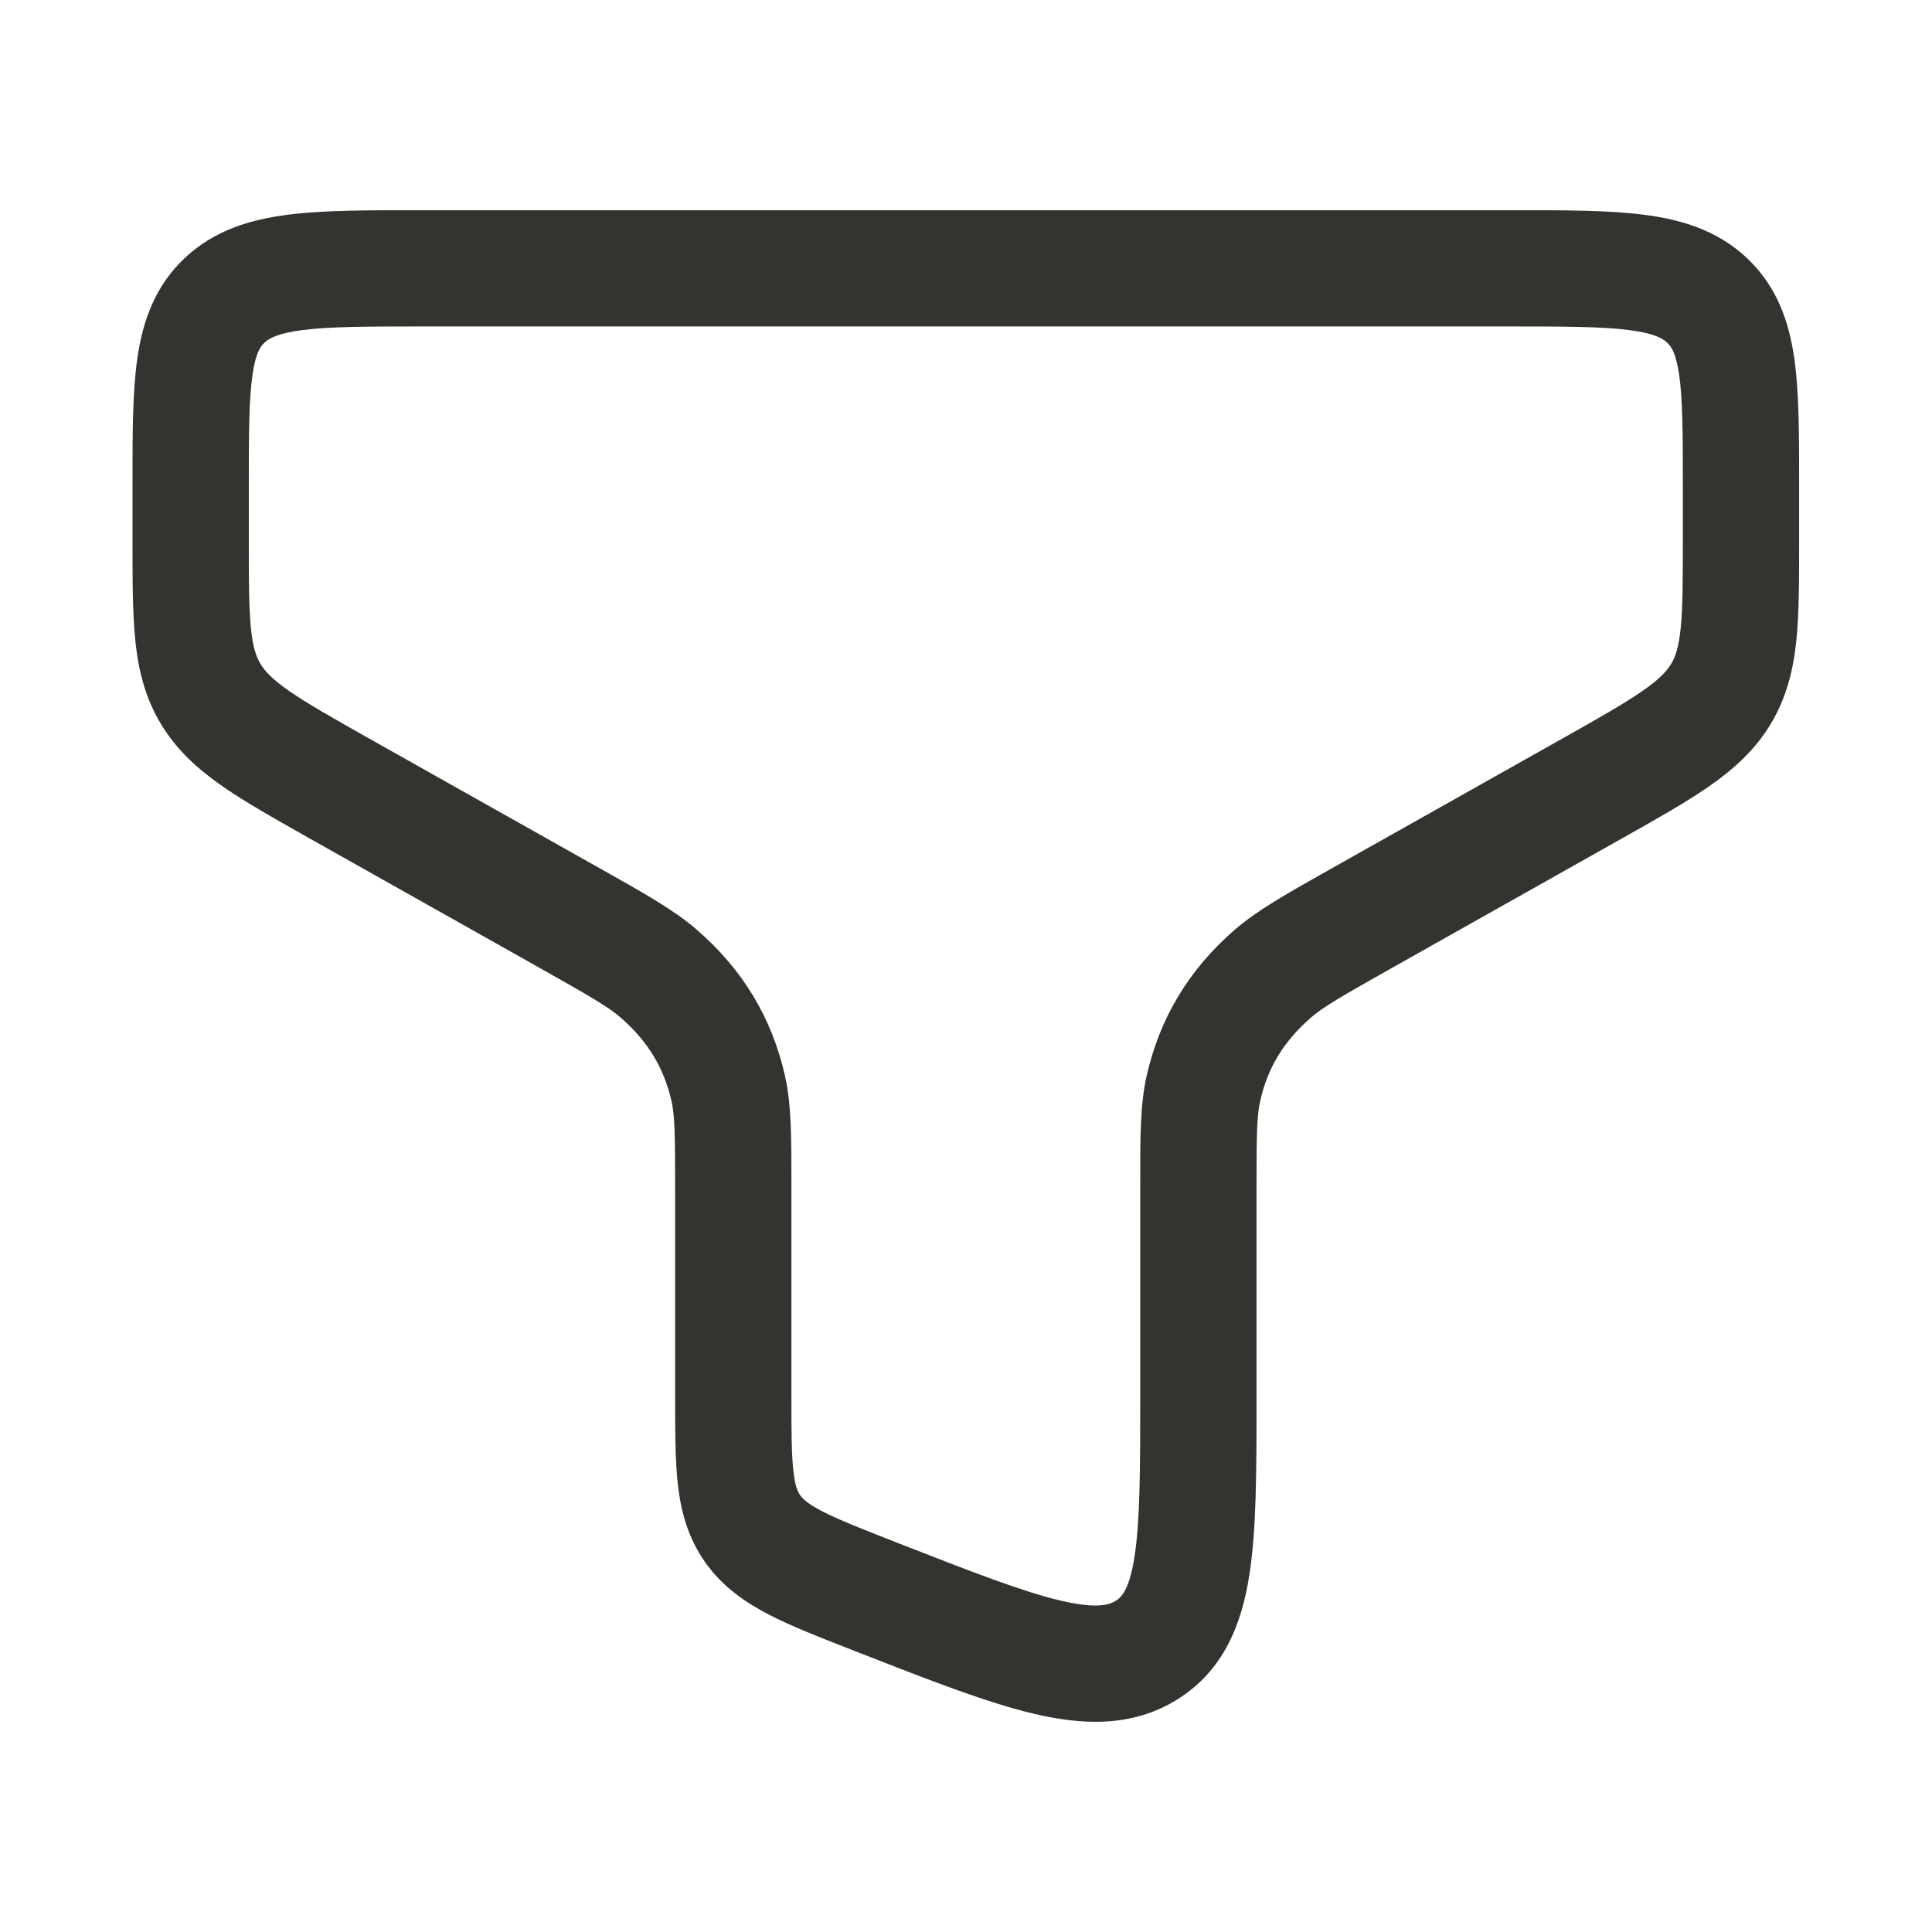 <svg width="27" height="27" viewBox="0 0 27 27" fill="none" xmlns="http://www.w3.org/2000/svg">
<path fill-rule="evenodd" clip-rule="evenodd" d="M5.863 2.938C5.88 2.938 5.897 2.938 5.914 2.938L21.132 2.938C21.854 2.937 22.472 2.937 22.965 3C23.489 3.066 23.995 3.214 24.411 3.604C24.834 4.001 25.002 4.496 25.076 5.011C25.143 5.484 25.143 6.073 25.143 6.744L25.143 7.585C25.143 8.114 25.143 8.572 25.104 8.953C25.061 9.364 24.968 9.749 24.745 10.119C24.524 10.486 24.225 10.752 23.882 10.991C23.558 11.216 23.144 11.449 22.657 11.723L19.47 13.517C18.744 13.926 18.491 14.073 18.323 14.219C17.935 14.556 17.713 14.929 17.609 15.396C17.565 15.596 17.56 15.848 17.56 16.612L17.56 19.572C17.56 20.548 17.56 21.377 17.459 22.015C17.353 22.692 17.105 23.342 16.455 23.749C15.819 24.146 15.12 24.109 14.44 23.948C13.785 23.792 12.978 23.477 12.009 23.098L11.915 23.061C11.461 22.884 11.064 22.729 10.75 22.567C10.412 22.392 10.098 22.175 9.858 21.837C9.615 21.495 9.518 21.129 9.474 20.754C9.435 20.413 9.435 20.003 9.435 19.546L9.435 16.612C9.435 15.848 9.43 15.596 9.386 15.396C9.281 14.929 9.059 14.556 8.672 14.219C8.503 14.073 8.251 13.926 7.525 13.517L4.337 11.723C3.851 11.449 3.437 11.216 3.113 10.991C2.769 10.752 2.471 10.486 2.25 10.119C2.026 9.749 1.934 9.364 1.891 8.953C1.852 8.572 1.852 8.114 1.852 7.585L1.852 6.799C1.852 6.781 1.852 6.762 1.852 6.744C1.852 6.073 1.851 5.484 1.919 5.011C1.993 4.496 2.161 4.001 2.584 3.604C3 3.214 3.506 3.066 4.029 3C4.523 2.937 5.141 2.937 5.863 2.938ZM4.233 4.612C3.871 4.658 3.756 4.732 3.696 4.789C3.643 4.839 3.573 4.926 3.528 5.242C3.479 5.586 3.477 6.056 3.477 6.799V7.547C3.477 8.125 3.478 8.498 3.507 8.786C3.535 9.054 3.583 9.183 3.641 9.279C3.701 9.378 3.8 9.489 4.04 9.656C4.293 9.832 4.639 10.028 5.166 10.325L8.322 12.101C8.352 12.118 8.381 12.134 8.41 12.15C9.015 12.491 9.427 12.723 9.737 12.992C10.378 13.548 10.789 14.224 10.972 15.043C11.06 15.441 11.06 15.887 11.06 16.517C11.06 16.548 11.06 16.58 11.06 16.612V19.504C11.06 20.016 11.061 20.33 11.089 20.567C11.113 20.781 11.152 20.853 11.183 20.896C11.215 20.942 11.28 21.012 11.495 21.123C11.726 21.241 12.043 21.366 12.543 21.562C13.584 21.969 14.285 22.241 14.815 22.367C15.334 22.49 15.505 22.426 15.593 22.371C15.666 22.325 15.78 22.231 15.854 21.762C15.932 21.266 15.935 20.567 15.935 19.504V16.612C15.935 16.58 15.935 16.548 15.935 16.517C15.935 15.887 15.934 15.441 16.023 15.043C16.206 14.224 16.617 13.548 17.257 12.992C17.568 12.723 17.98 12.491 18.585 12.15C18.614 12.134 18.643 12.118 18.672 12.101L21.828 10.325C22.355 10.028 22.701 9.832 22.954 9.656C23.195 9.489 23.294 9.378 23.354 9.279C23.412 9.183 23.46 9.054 23.487 8.786C23.517 8.498 23.518 8.125 23.518 7.547V6.799C23.518 6.056 23.516 5.586 23.467 5.242C23.422 4.926 23.352 4.839 23.299 4.789C23.238 4.732 23.124 4.658 22.762 4.612C22.382 4.564 21.868 4.562 21.081 4.562H5.914C5.126 4.562 4.612 4.564 4.233 4.612Z" fill="#343330"/>
</svg>
